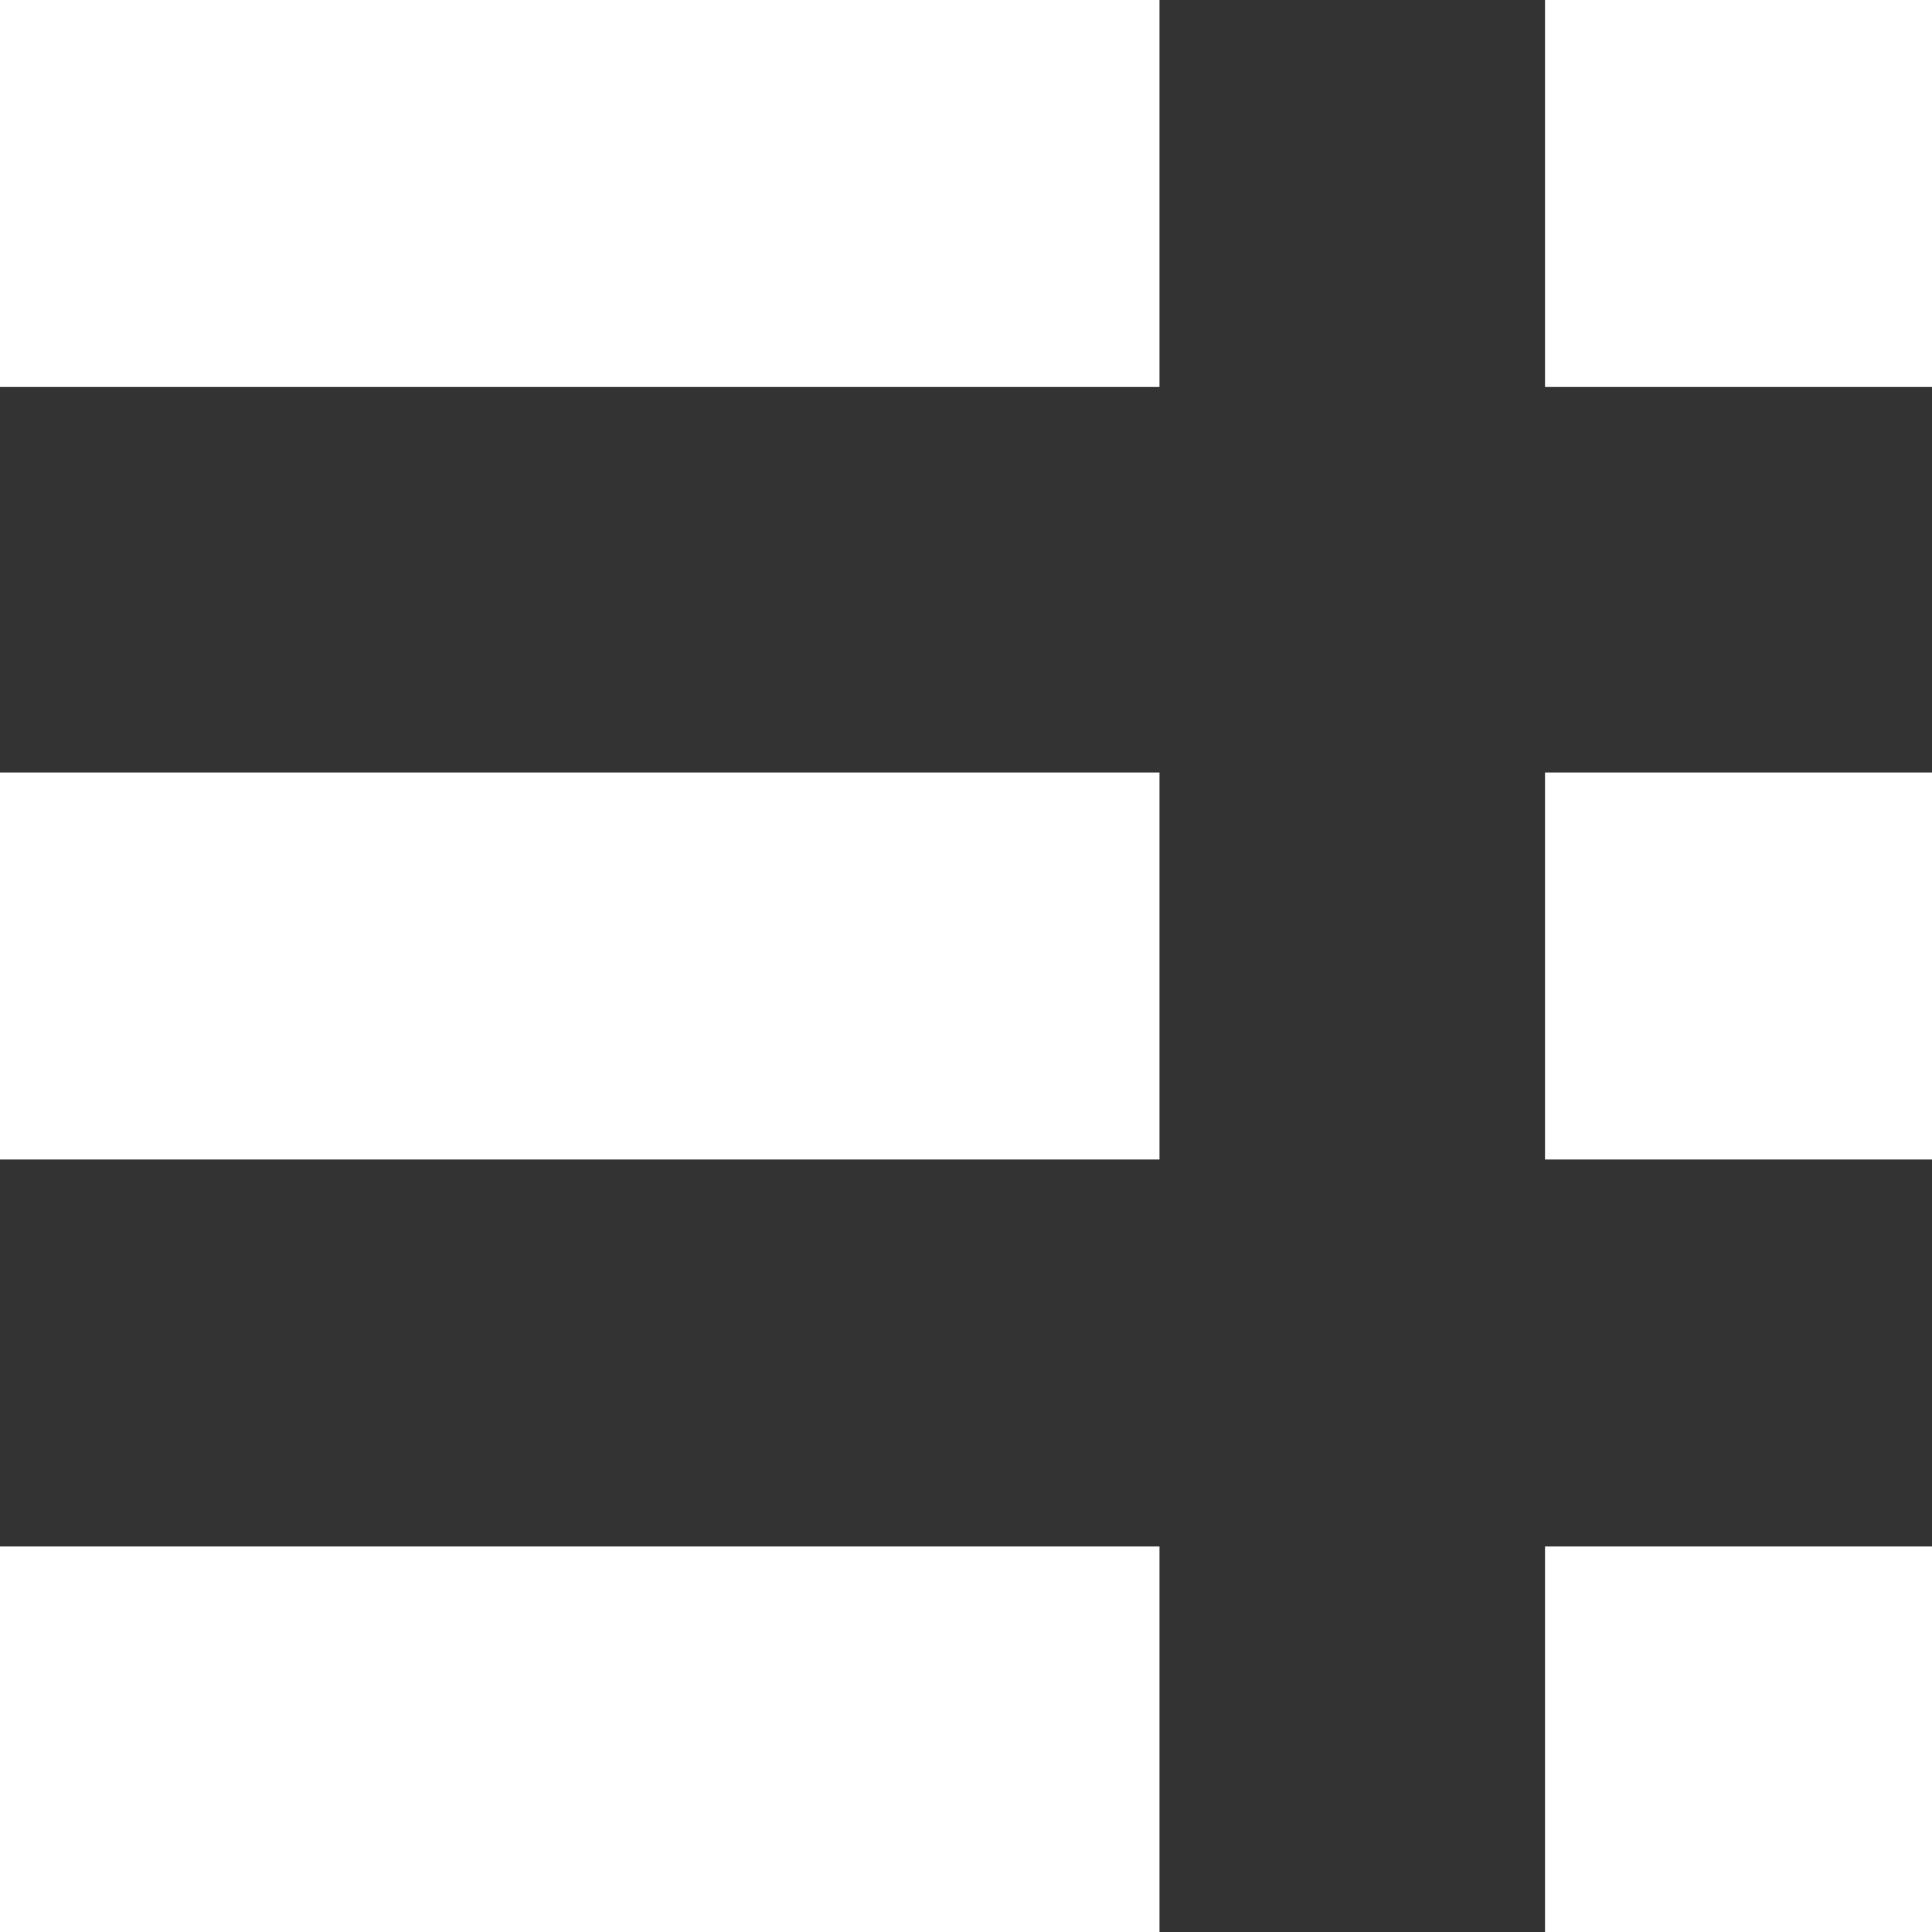 <?xml version="1.0" encoding="UTF-8" standalone="no"?>
<svg
   xmlns:dc="http://purl.org/dc/elements/1.1/"
   xmlns:cc="http://creativecommons.org/ns#"
   xmlns:rdf="http://www.w3.org/1999/02/22-rdf-syntax-ns#"
   xmlns:svg="http://www.w3.org/2000/svg"
   xmlns="http://www.w3.org/2000/svg"
   xmlns:sodipodi="http://sodipodi.sourceforge.net/DTD/sodipodi-0.dtd"
   xmlns:inkscape="http://www.inkscape.org/namespaces/inkscape"
   sodipodi:docname="credits.svg"
   inkscape:version="1.0 (4035a4fb49, 2020-05-01)"
   id="svg8"
   version="1.1"
   viewBox="0 0 1.323 1.323"
   height="1.323mm"
   width="1.323mm">
  <rect x="0" y="0" width="1.323" height="1.323" fill="#333333" stroke="none"/>
  <defs
     id="defs2" />
  <sodipodi:namedview
     inkscape:window-maximized="1"
     inkscape:window-y="-8"
     inkscape:window-x="-8"
     inkscape:window-height="1017"
     inkscape:window-width="1920"
     showgrid="false"
     inkscape:document-rotation="0"
     inkscape:current-layer="layer1"
     inkscape:document-units="mm"
     inkscape:cy="5.3357969"
     inkscape:cx="4.6966799"
     inkscape:zoom="44.8"
     inkscape:pageshadow="2"
     inkscape:pageopacity="0.0"
     borderopacity="1.0"
     bordercolor="#666666"
     pagecolor="#ffffff"
     id="base" />
  <g
     transform="translate(0,-1.058)"
     id="layer1"
     inkscape:groupmode="layer"
     inkscape:label="Layer 1">
    <rect
       y="1.058"
       x="-9.8601682e-15"
       height="0.265"
       width="0.794"
       id="rect863"
       style="fill:#ffffff;fill-opacity:1;stroke:none;stroke-width:0.092;stroke-linecap:butt;stroke-miterlimit:4;stroke-dasharray:none;stroke-opacity:1;paint-order:markers stroke fill" />
    <rect
       style="fill:#ffffff;fill-opacity:1;stroke:none;stroke-width:0.053;stroke-linecap:butt;stroke-miterlimit:4;stroke-dasharray:none;stroke-opacity:1;paint-order:markers stroke fill"
       id="rect865"
       width="0.265"
       height="0.265"
       x="1.058"
       y="1.058" />
    <rect
       style="fill:#ffffff;fill-opacity:1;stroke:none;stroke-width:0.092;stroke-linecap:butt;stroke-miterlimit:4;stroke-dasharray:none;stroke-opacity:1;paint-order:markers stroke fill"
       id="rect867"
       width="0.794"
       height="0.265"
       x="-9.8601682e-15"
       y="1.587" />
    <rect
       y="1.587"
       x="1.058"
       height="0.265"
       width="0.265"
       id="rect869"
       style="fill:#ffffff;fill-opacity:1;stroke:none;stroke-width:0.053;stroke-linecap:butt;stroke-miterlimit:4;stroke-dasharray:none;stroke-opacity:1;paint-order:markers stroke fill" />
    <rect
       y="2.117"
       x="-9.8601682e-15"
       height="0.265"
       width="0.794"
       id="rect871"
       style="fill:#ffffff;fill-opacity:1;stroke:none;stroke-width:0.092;stroke-linecap:butt;stroke-miterlimit:4;stroke-dasharray:none;stroke-opacity:1;paint-order:markers stroke fill" />
    <rect
       style="fill:#ffffff;fill-opacity:1;stroke:none;stroke-width:0.053;stroke-linecap:butt;stroke-miterlimit:4;stroke-dasharray:none;stroke-opacity:1;paint-order:markers stroke fill"
       id="rect873"
       width="0.265"
       height="0.265"
       x="1.058"
       y="2.117" />
  </g>
</svg>
